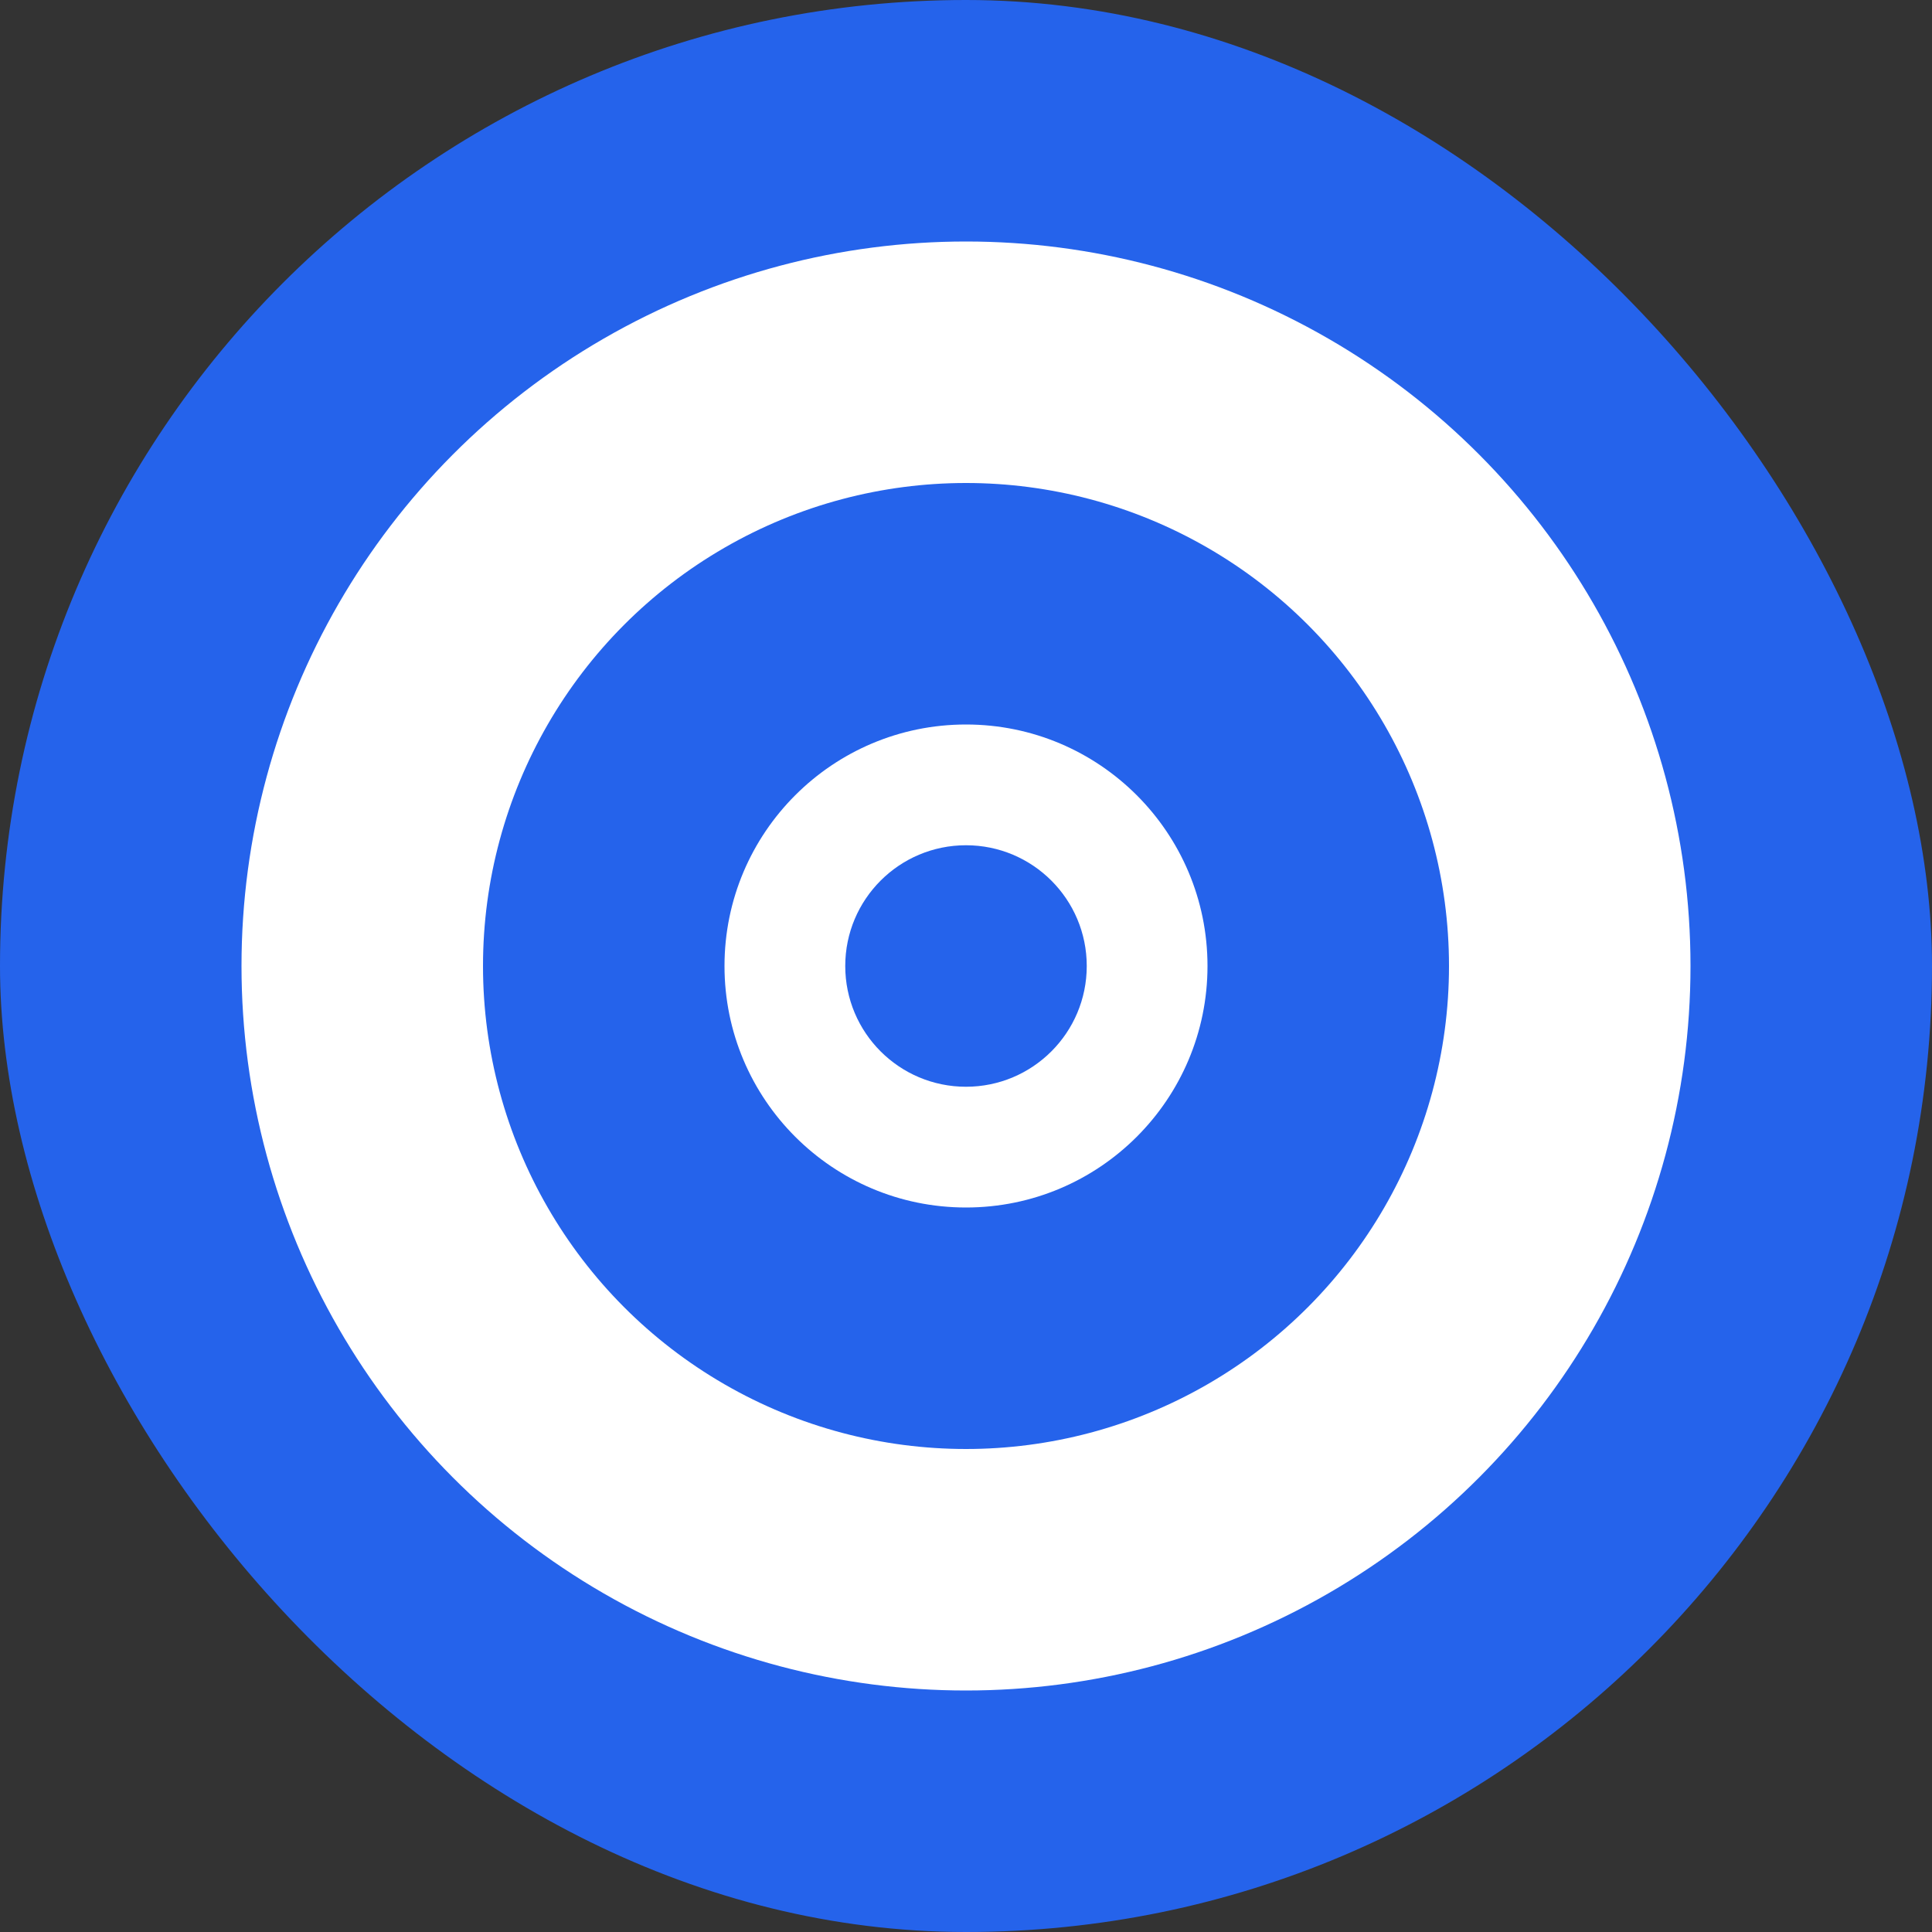 <?xml version="1.0" encoding="UTF-8"?>
<svg width="32" height="32" viewBox="0 0 32 32" fill="none" xmlns="http://www.w3.org/2000/svg">
  <rect x="0" y="0" width="32" height="32" fill="#333333" stroke="none"/>
  <rect width="32" height="32" rx="16" fill="#2563EB"/>
  <circle cx="16" cy="16" r="12" fill="white"/>
  <circle cx="16" cy="16" r="8" fill="#2563EB"/>
  <circle cx="16" cy="16" r="4" fill="white"/>
  <circle cx="16" cy="16" r="2" fill="#2563EB"/>
</svg> 
